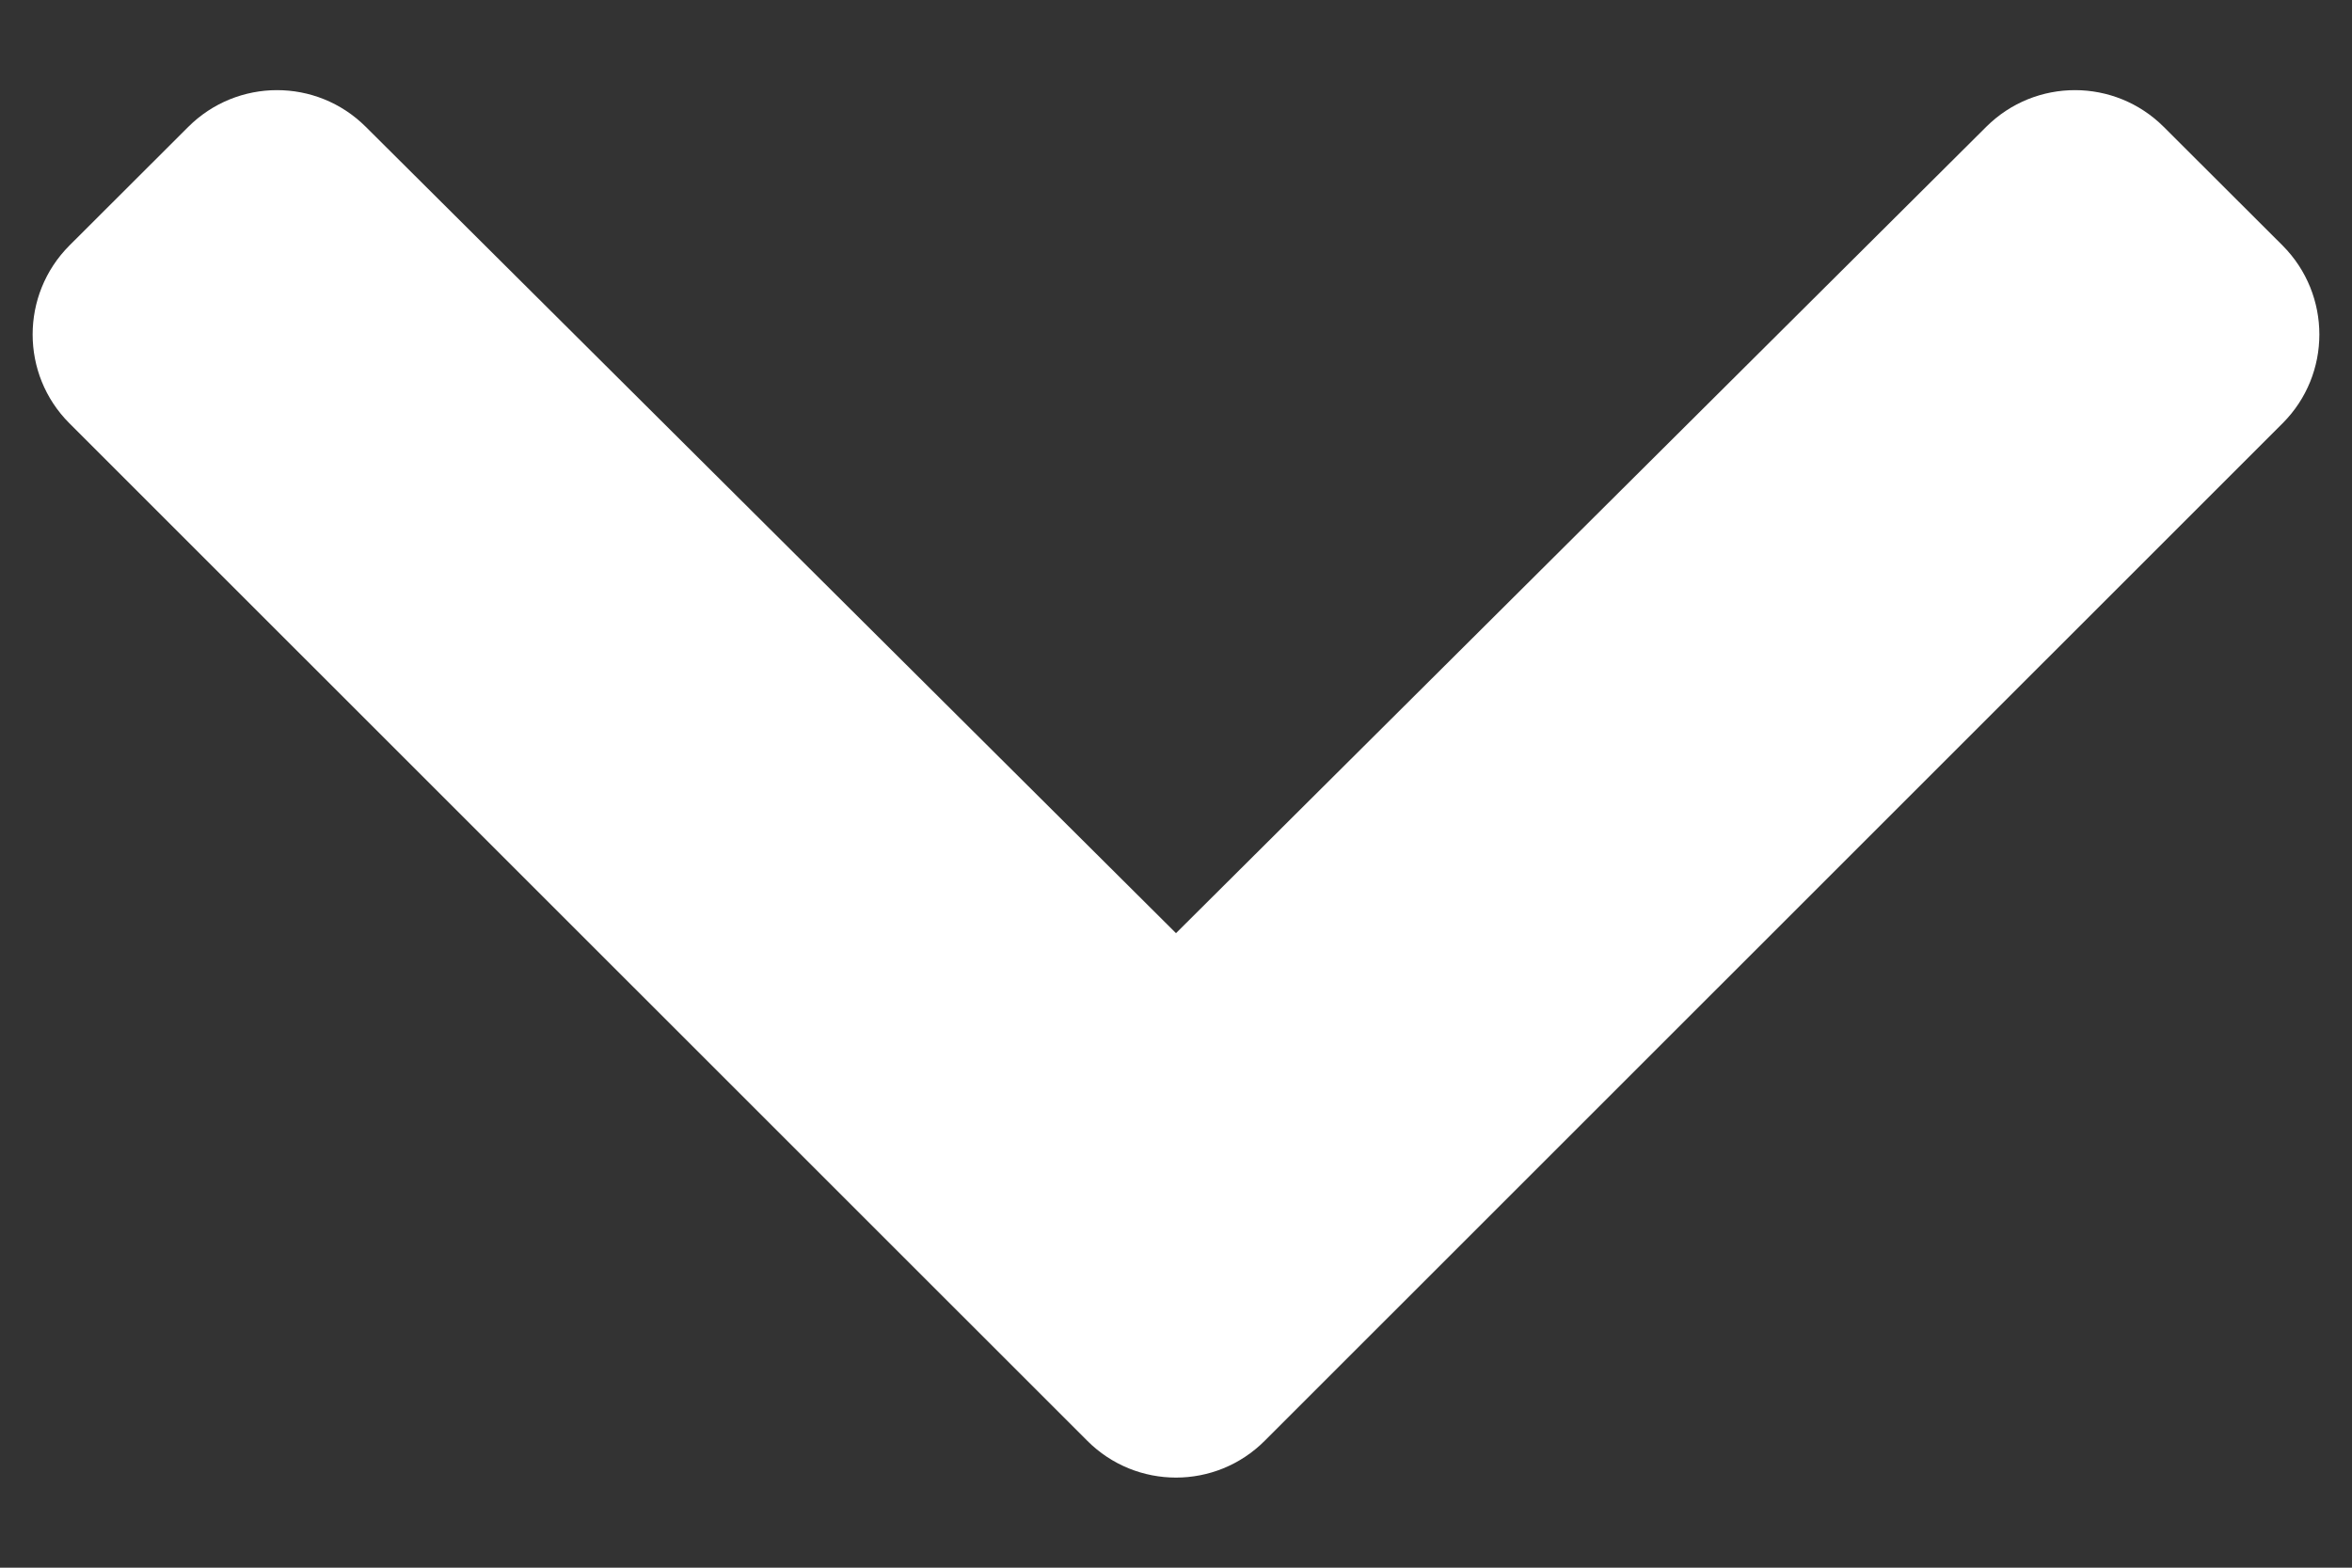 <svg width="12" height="8" viewBox="0 0 12 8" fill="none" xmlns="http://www.w3.org/2000/svg">
<rect x="0" y="0" width="12" height="8" fill="#333333" stroke="none"/>
<path d="M5.547 7.352L0.354 2.16C0.104 1.91 0.104 1.504 0.354 1.253L0.96 0.648C1.21 0.398 1.615 0.397 1.866 0.647L6 4.762L10.134 0.647C10.385 0.397 10.79 0.398 11.04 0.648L11.646 1.253C11.896 1.504 11.896 1.91 11.646 2.16L6.453 7.352C6.203 7.603 5.797 7.603 5.547 7.352Z" fill="white"/>
</svg>
